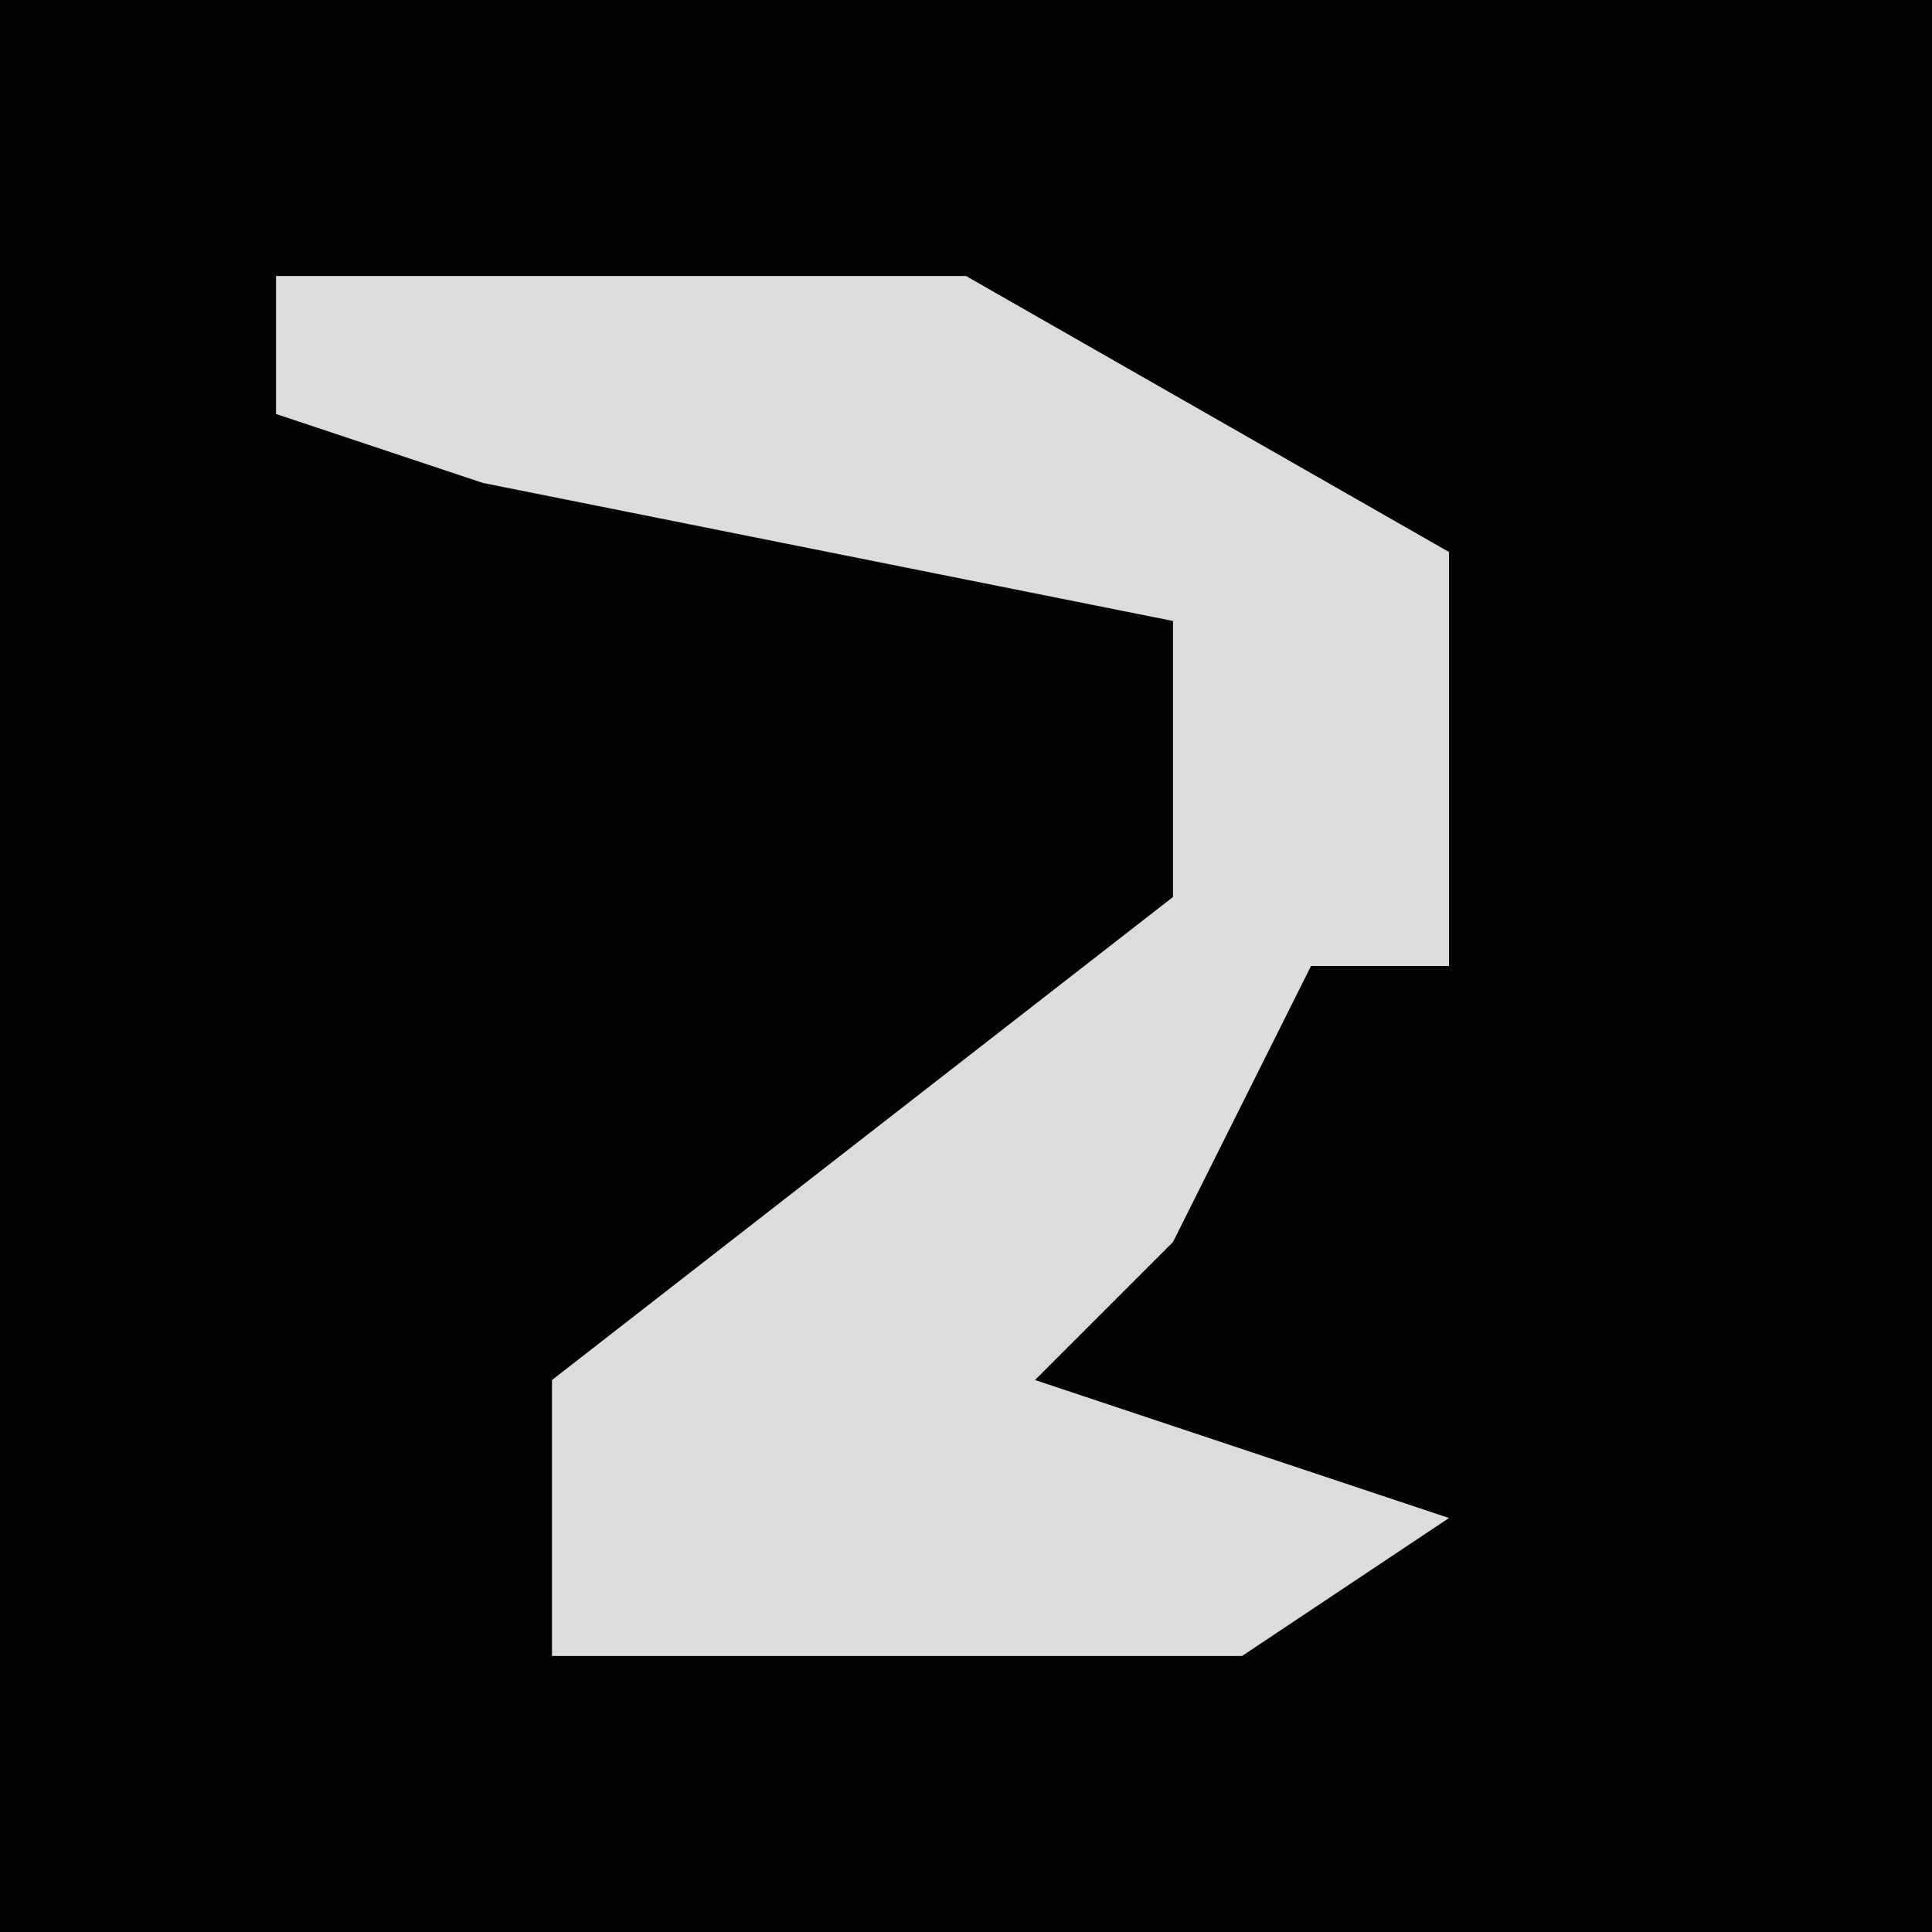 <?xml version="1.0" encoding="UTF-8"?>
<svg version="1.1" xmlns="http://www.w3.org/2000/svg" width="28" height="28">
<path d="M0,0 L28,0 L28,28 L0,28 Z " fill="#020202" transform="translate(0,0)"/>
<path d="M0,0 L10,0 L17,4 L17,10 L15,10 L13,14 L11,16 L17,18 L14,20 L4,20 L4,16 L13,9 L13,5 L3,3 L0,2 Z " fill="#DCDCDC" transform="translate(4,4)"/>
</svg>
